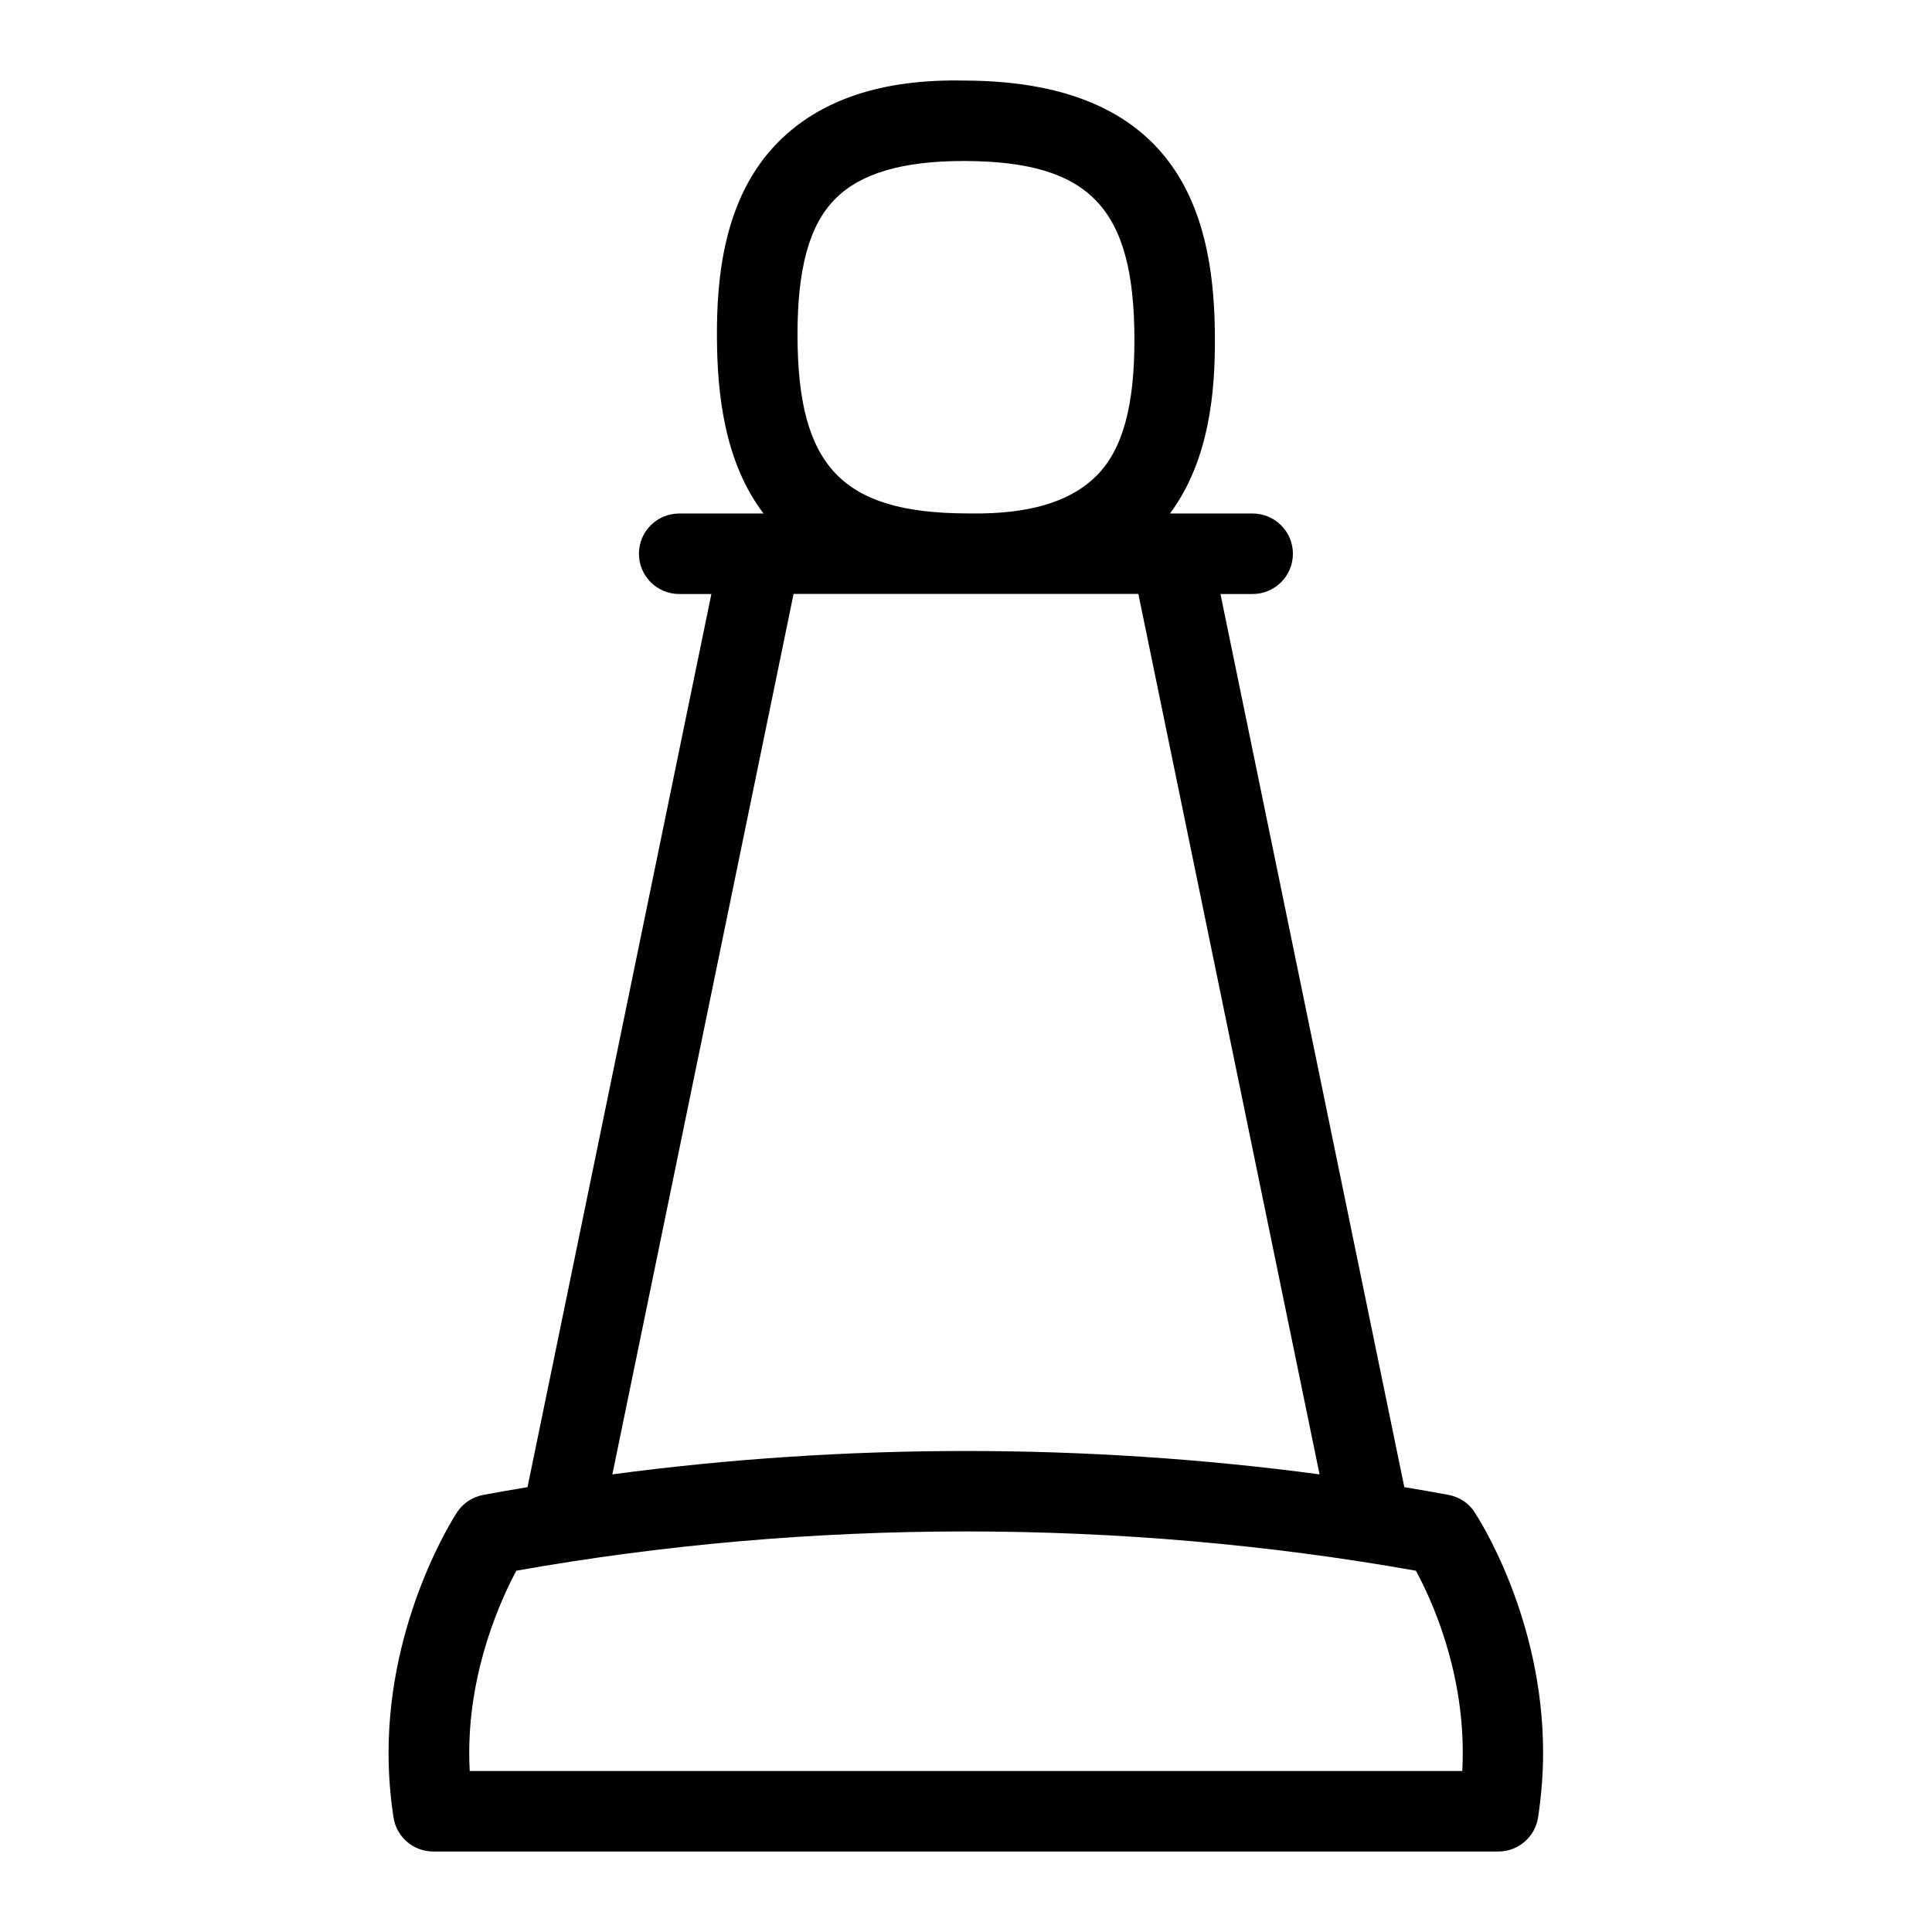 <?xml version="1.0" encoding="UTF-8"?>
<svg xmlns="http://www.w3.org/2000/svg" id="Layer_1" data-name="Layer 1" viewBox="0 0 24 24">
  <path d="M18.319,18.785c-.074-.113-.192-.19-.325-.215-.183-.034-.366-.066-.549-.096l-2.284-11.095h.4c.276,0,.5-.224,.5-.5s-.224-.5-.5-.5h-1.027c.5-.673,.561-1.551,.558-2.181-.005-1.368-.332-3.187-3.101-3.197-1.049-.024-1.805,.245-2.32,.76-.69,.691-.768,1.712-.765,2.421,.003,.717,.094,1.558,.579,2.197h-1.048c-.276,0-.5,.224-.5,.5s.224,.5,.5,.5h.4l-2.284,11.095c-.184,.031-.367,.062-.549,.096-.134,.025-.252,.103-.327,.217-.034,.053-.85,1.311-.85,2.986,0,.28,.022,.548,.061,.801,.036,.245,.246,.426,.494,.426h13.231c.248,0,.458-.182,.494-.426,.038-.253,.062-.521,.062-.801,0-1.689-.816-2.936-.852-2.988ZM9.907,4.177c-.003-.841,.146-1.385,.472-1.71,.314-.314,.834-.467,1.588-.467h.021c1.548,.006,2.099,.582,2.104,2.201,.003,.841-.146,1.385-.472,1.71-.29,.29-.744,.455-1.416,.467h-.193c-1.548-.006-2.099-.582-2.104-2.201Zm-.048,3.201h4.282l2.251,10.937c-2.899-.387-5.885-.387-8.785,0l2.251-10.937Zm8.306,14.622H5.835c-.004-.075-.006-.15-.006-.228,0-1.04,.394-1.903,.585-2.26,3.661-.651,7.514-.65,11.175,0,.19,.351,.582,1.202,.582,2.26,0,.077-.002,.153-.006,.228Z"/>
</svg>
